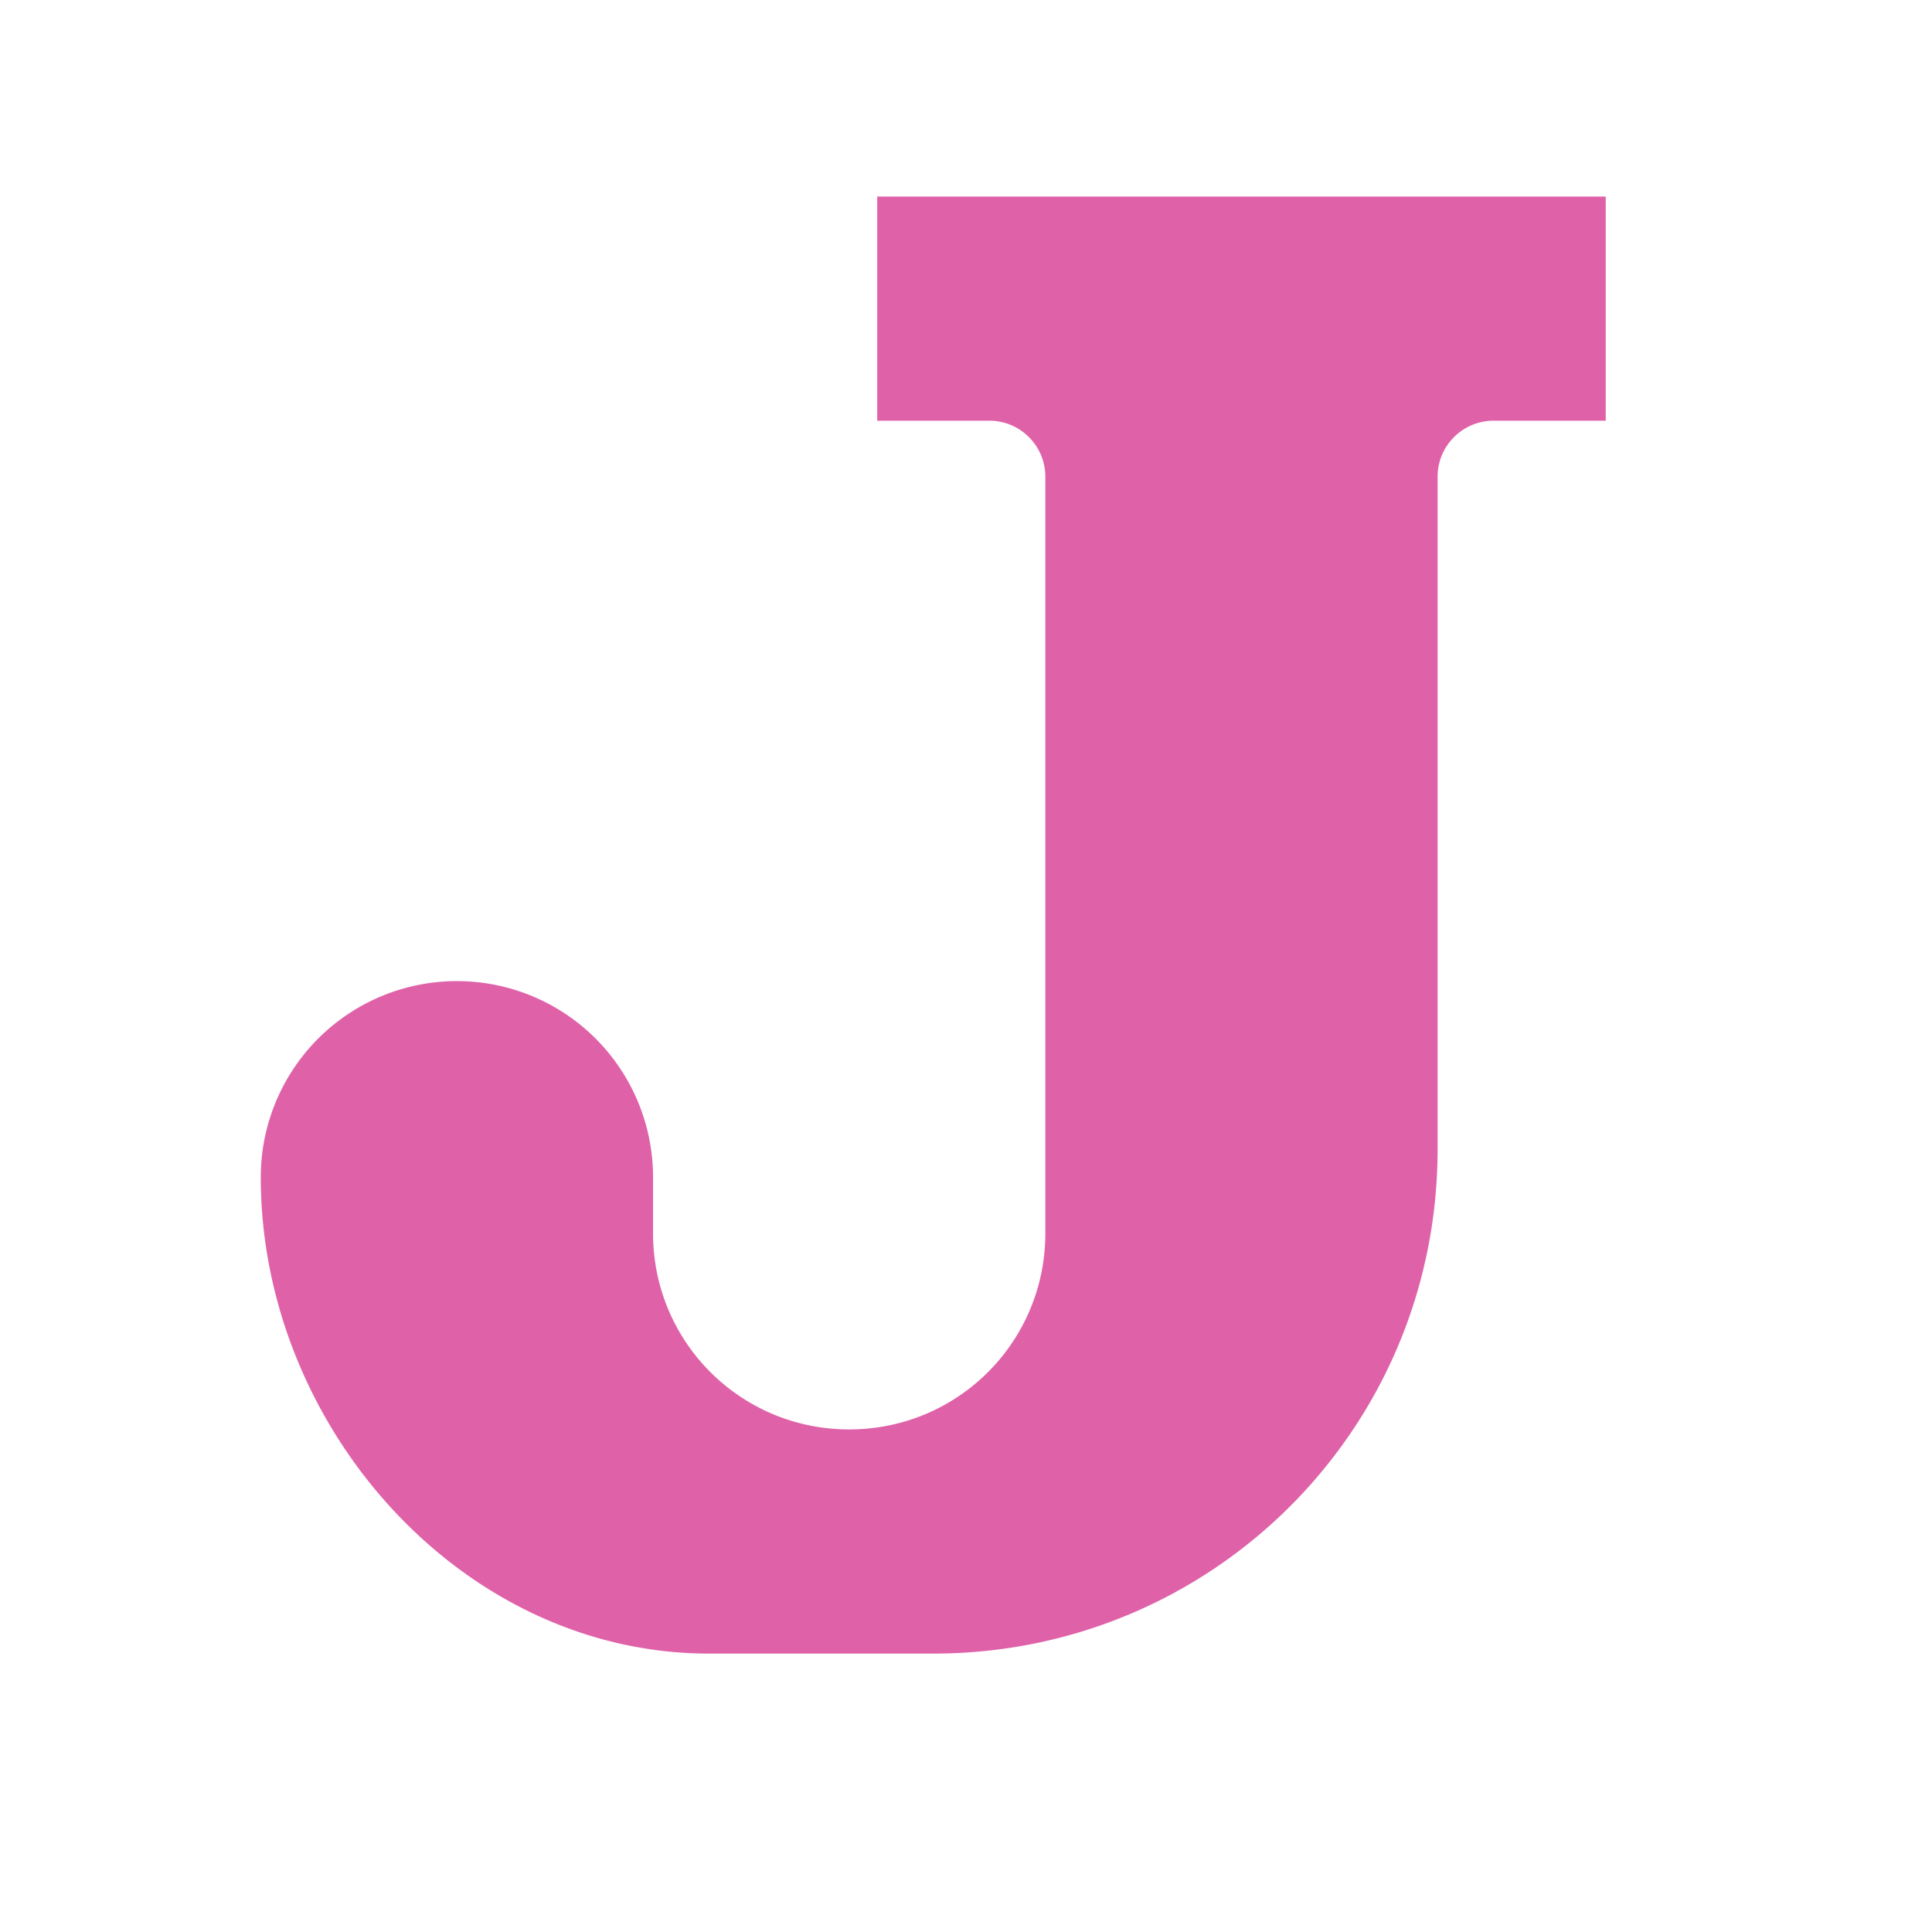 <svg width="512" height="512" version="1.1" viewBox="0 0 512 512" xmlns="http://www.w3.org/2000/svg">
 <path d="m232.47 52.085v59.405h29.703c8.202 0 14.851 6.649 14.851 14.851v200.49c0 28.797-23.183 51.98-51.98 51.98-28.797 0-51.98-23.183-51.98-51.98v-14.851a51.98 51.98 0 0 0-51.98-51.98 51.98 51.98 0 0 0-51.98 51.98c0 65.821 52.99 126.24 118.81 126.24h59.405c74.049 0 133.66-59.613 133.66-133.66v-178.22c0-8.202 6.649-14.851 14.851-14.851h29.703v-59.405z" fill="#df62a9" stroke-width="14.851" style="paint-order:normal"/>
</svg>
